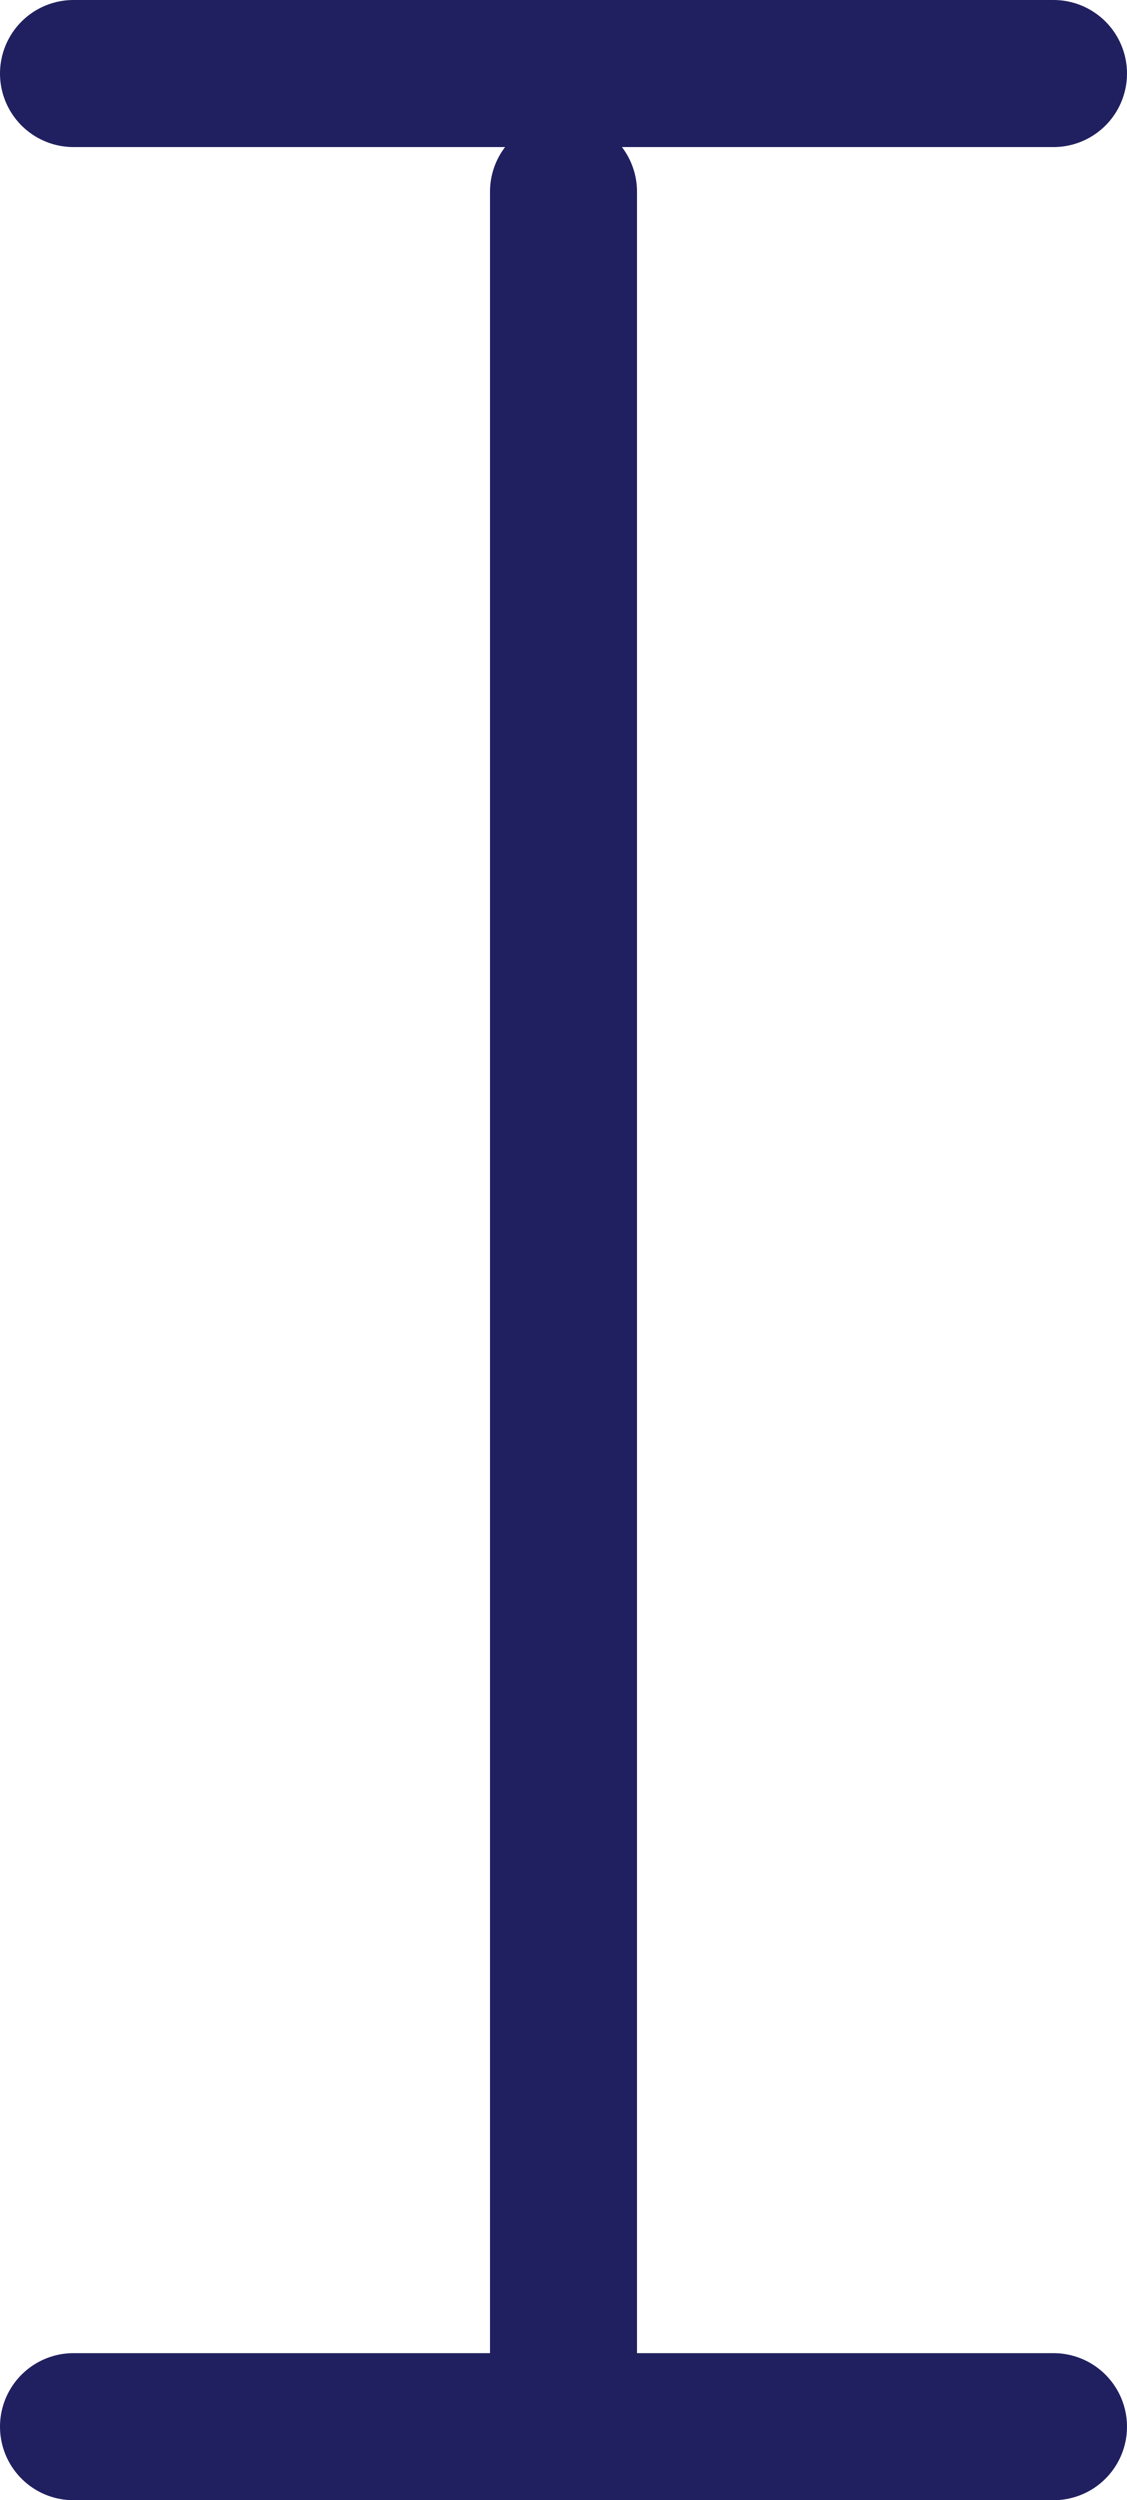 <svg xmlns="http://www.w3.org/2000/svg" width="11.5" height="25.5" viewBox="0 0 11.5 25.5">
  <g id="Group_240" data-name="Group 240" transform="translate(-1683.75 -129.75)">
    <line id="Line_36" data-name="Line 36" x2="10" transform="translate(1684.5 130.5)" fill="none" stroke="#202060" stroke-linecap="round" stroke-width="1.5"/>
    <line id="Line_38" data-name="Line 38" y2="22.222" transform="translate(1689.5 131.705)" fill="none" stroke="#202060" stroke-linecap="round" stroke-width="1.5"/>
    <line id="Line_37" data-name="Line 37" x2="10" transform="translate(1684.5 154.5)" fill="none" stroke="#202060" stroke-linecap="round" stroke-width="1.5"/>
  </g>
</svg>
